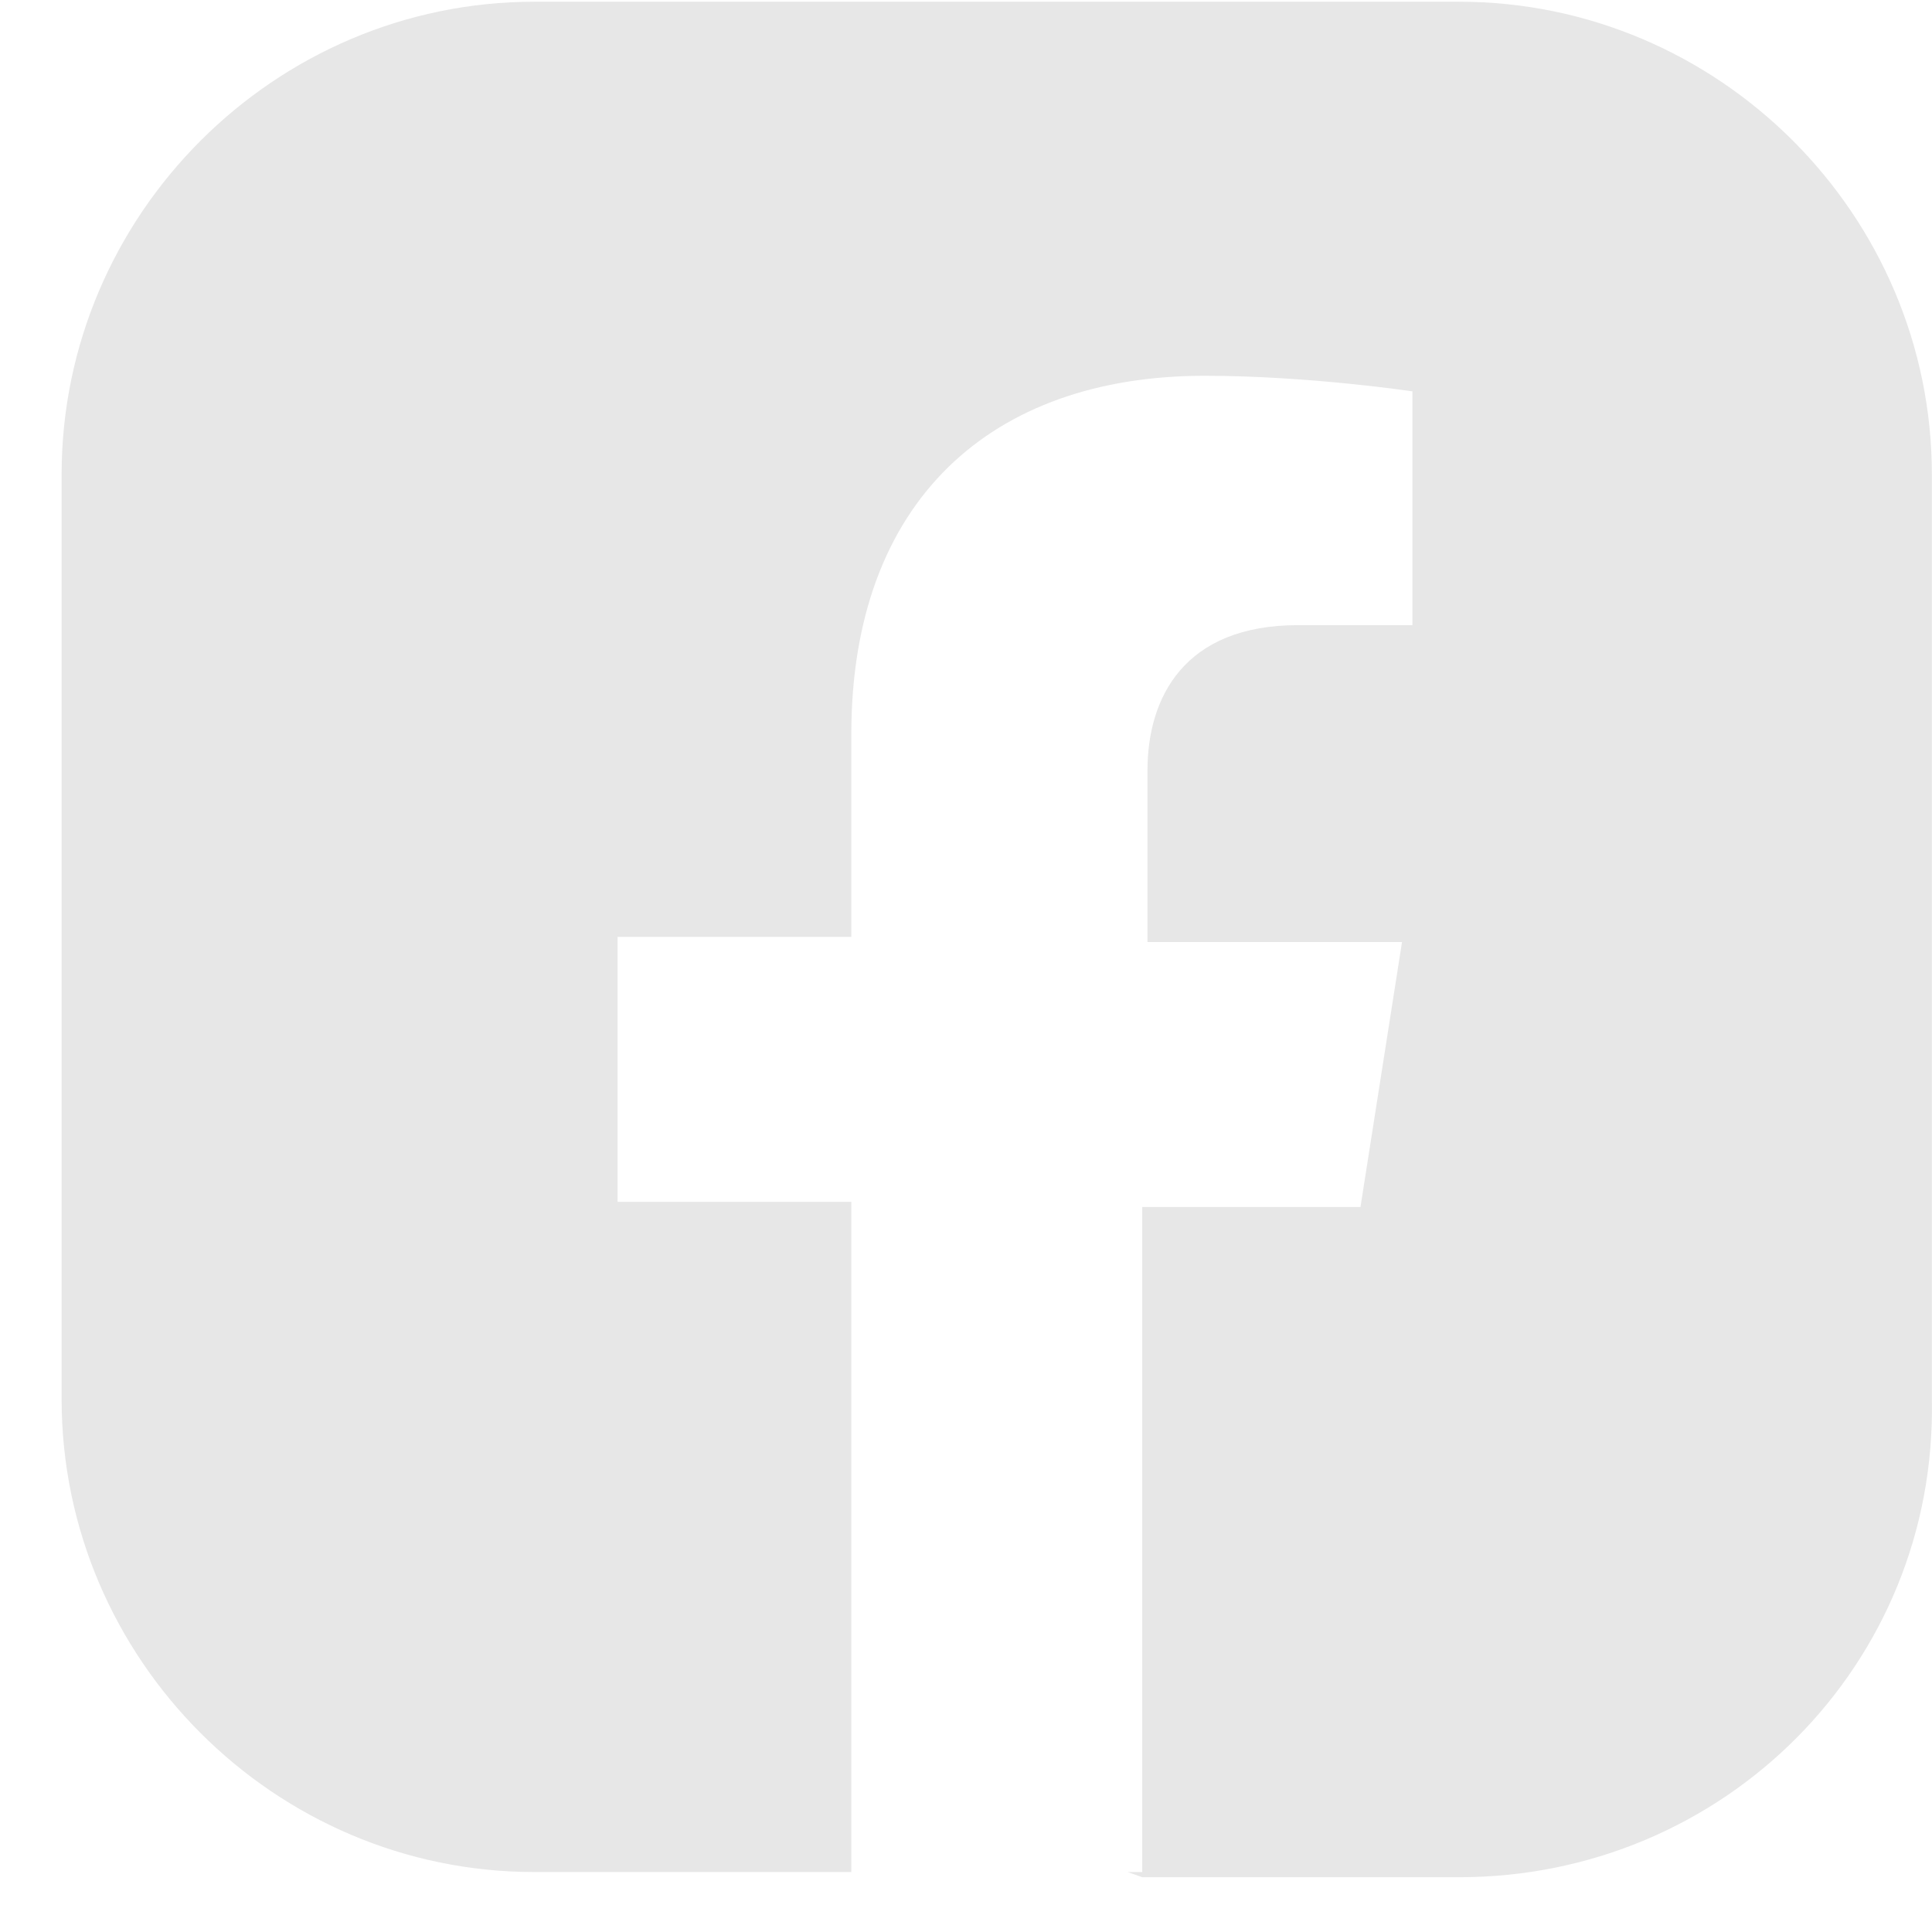 <svg width="28" height="28" viewBox="0 0 28 28" fill="none" xmlns="http://www.w3.org/2000/svg">
<path fill-rule="evenodd" clip-rule="evenodd" d="M16.554 27.206H21.147C24.987 27.206 28.074 24.119 27.998 20.279V6.877C27.998 3.112 24.912 0.025 21.147 0.025H7.744C3.98 0.025 0.893 3.112 0.893 6.877V20.279C0.893 24.044 3.98 27.131 7.744 27.131H12.337L12.338 27.131V17.418H8.95V13.578H12.338V10.641C12.338 7.253 14.371 5.446 17.458 5.446C18.964 5.446 20.47 5.672 20.47 5.672V9.06H18.813C17.157 9.06 16.63 10.114 16.63 11.168V13.653H20.319L19.717 17.493H16.554V27.131H16.343L16.554 27.206Z" fill="#E7E7E7"/>
</svg>
